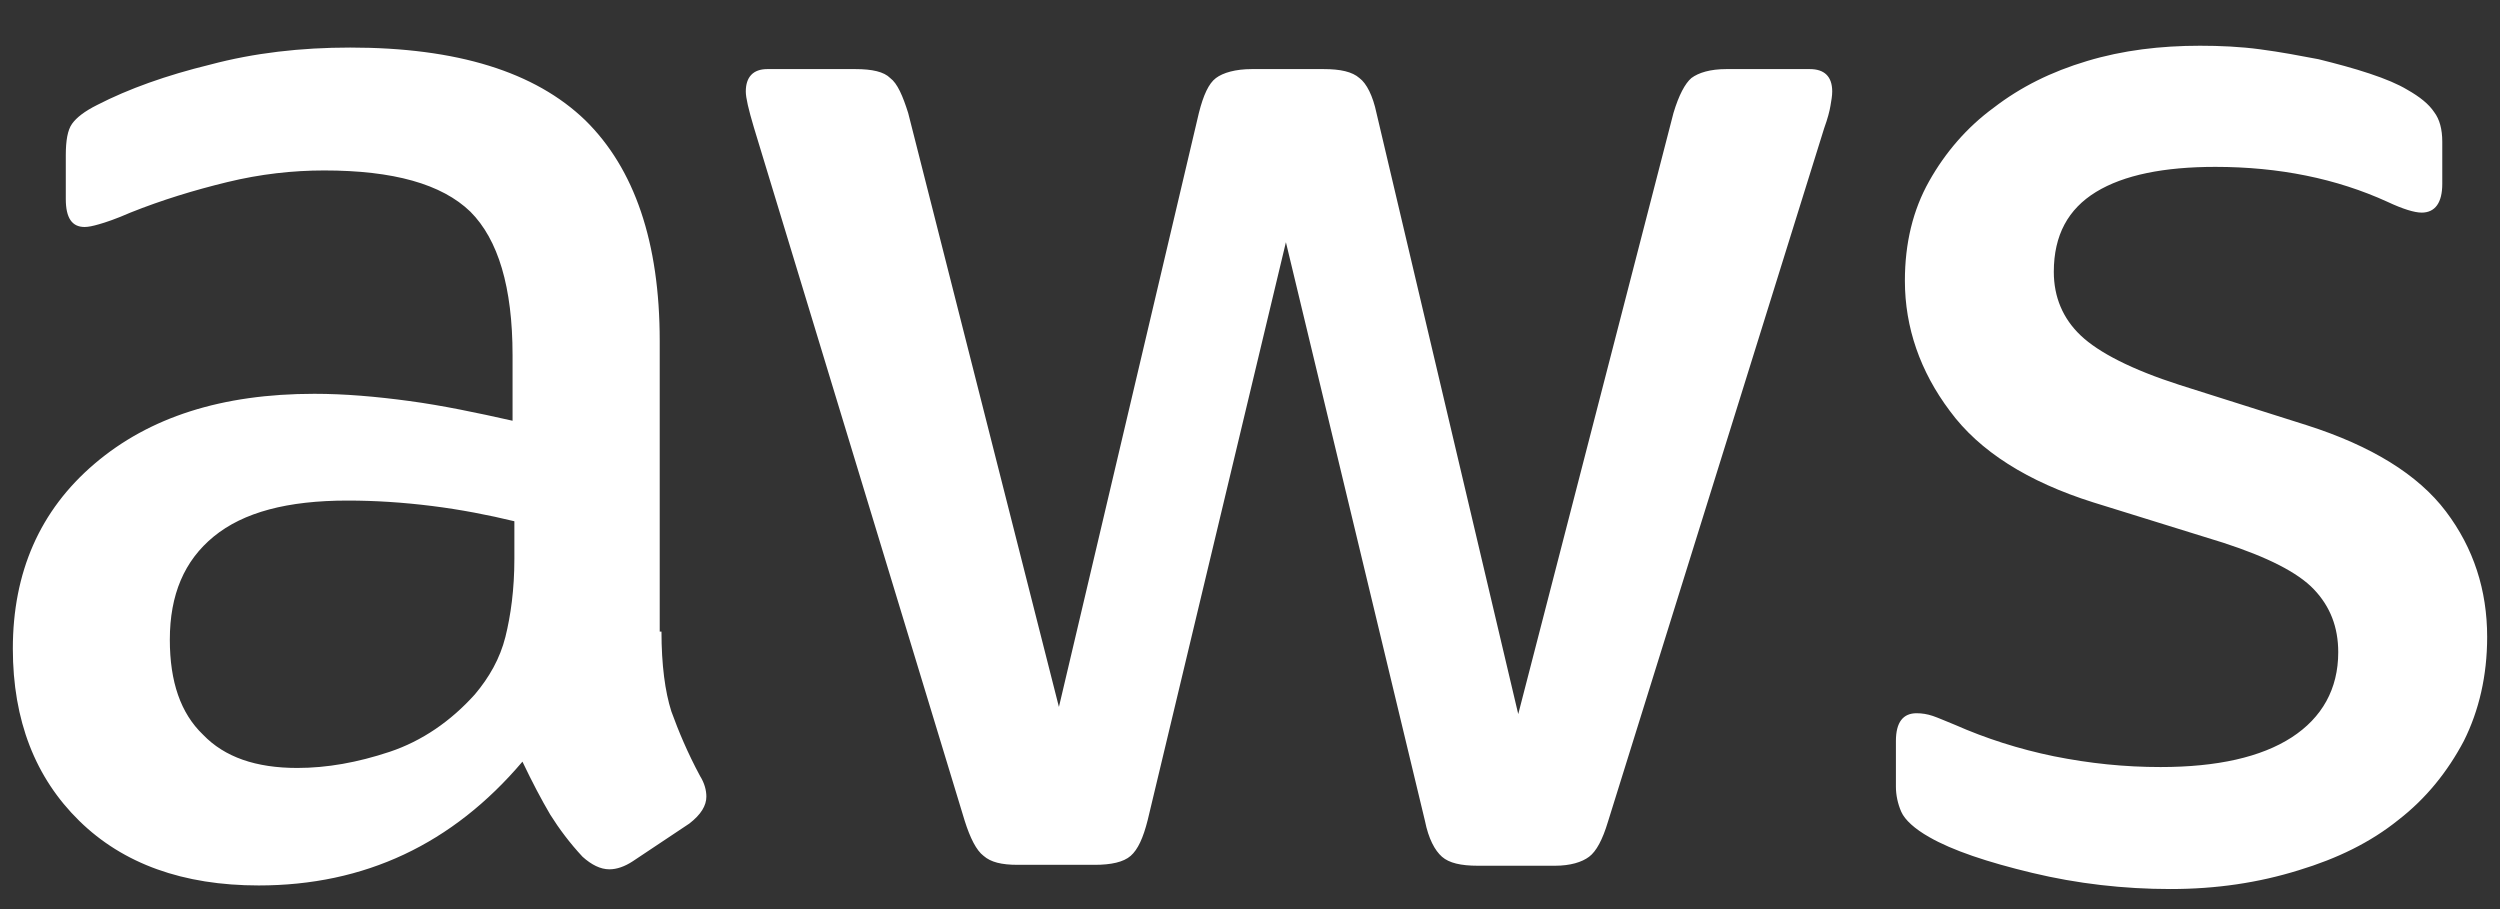 <svg width="44" height="16" viewBox="0 0 44 16" fill="none" xmlns="http://www.w3.org/2000/svg">
<rect x="0" y="0" width="44" height="16" fill="#333333" stroke="none"/>
<path d="M11.642 11.116C11.642 11.7 11.705 12.174 11.816 12.521C11.942 12.868 12.1 13.247 12.321 13.658C12.4 13.784 12.432 13.91 12.432 14.021C12.432 14.179 12.337 14.337 12.132 14.495L11.137 15.158C10.995 15.252 10.853 15.3 10.726 15.3C10.568 15.3 10.411 15.221 10.253 15.079C10.032 14.842 9.842 14.589 9.684 14.337C9.526 14.068 9.368 13.768 9.195 13.405C7.963 14.858 6.416 15.584 4.553 15.584C3.226 15.584 2.168 15.205 1.395 14.447C0.621 13.689 0.226 12.679 0.226 11.416C0.226 10.074 0.7 8.984 1.663 8.163C2.626 7.342 3.905 6.931 5.532 6.931C6.068 6.931 6.621 6.979 7.205 7.058C7.789 7.137 8.389 7.263 9.021 7.405V6.253C9.021 5.053 8.768 4.216 8.279 3.726C7.774 3.237 6.921 3 5.705 3C5.153 3 4.584 3.063 4 3.205C3.416 3.347 2.847 3.521 2.295 3.742C2.042 3.853 1.853 3.916 1.742 3.947C1.632 3.979 1.553 3.995 1.489 3.995C1.268 3.995 1.158 3.837 1.158 3.505V2.731C1.158 2.479 1.189 2.289 1.268 2.179C1.347 2.068 1.489 1.958 1.711 1.847C2.263 1.563 2.926 1.326 3.7 1.137C4.474 0.931 5.295 0.837 6.163 0.837C8.042 0.837 9.416 1.263 10.3 2.116C11.168 2.968 11.611 4.263 11.611 6V11.116H11.642ZM5.232 13.516C5.753 13.516 6.289 13.421 6.858 13.232C7.426 13.042 7.932 12.695 8.358 12.221C8.611 11.921 8.8 11.589 8.895 11.21C8.989 10.832 9.053 10.374 9.053 9.837V9.174C8.595 9.063 8.105 8.968 7.6 8.905C7.095 8.842 6.605 8.81 6.116 8.81C5.058 8.81 4.284 9.016 3.763 9.442C3.242 9.868 2.989 10.468 2.989 11.258C2.989 12 3.179 12.553 3.574 12.931C3.953 13.326 4.505 13.516 5.232 13.516ZM17.91 15.221C17.626 15.221 17.437 15.174 17.311 15.063C17.184 14.968 17.074 14.747 16.979 14.447L13.268 2.242C13.174 1.926 13.126 1.721 13.126 1.61C13.126 1.358 13.253 1.216 13.505 1.216H15.053C15.353 1.216 15.558 1.263 15.668 1.374C15.795 1.468 15.889 1.689 15.984 1.989L18.637 12.442L21.1 1.989C21.179 1.674 21.274 1.468 21.4 1.374C21.526 1.279 21.747 1.216 22.032 1.216H23.295C23.595 1.216 23.8 1.263 23.926 1.374C24.053 1.468 24.163 1.689 24.226 1.989L26.721 12.568L29.453 1.989C29.547 1.674 29.658 1.468 29.768 1.374C29.895 1.279 30.1 1.216 30.384 1.216H31.853C32.105 1.216 32.247 1.342 32.247 1.61C32.247 1.689 32.232 1.768 32.216 1.863C32.2 1.958 32.168 2.084 32.105 2.258L28.3 14.463C28.205 14.779 28.095 14.984 27.968 15.079C27.842 15.174 27.637 15.237 27.368 15.237H26.011C25.71 15.237 25.505 15.189 25.379 15.079C25.253 14.968 25.142 14.763 25.079 14.447L22.632 4.263L20.2 14.431C20.121 14.747 20.026 14.953 19.9 15.063C19.774 15.174 19.553 15.221 19.268 15.221H17.91ZM38.2 15.647C37.379 15.647 36.558 15.553 35.768 15.363C34.979 15.174 34.363 14.968 33.953 14.732C33.7 14.589 33.526 14.431 33.463 14.289C33.4 14.147 33.368 13.989 33.368 13.847V13.042C33.368 12.71 33.495 12.553 33.732 12.553C33.826 12.553 33.921 12.568 34.016 12.6C34.111 12.632 34.253 12.695 34.41 12.758C34.947 12.995 35.532 13.184 36.147 13.31C36.779 13.437 37.395 13.5 38.026 13.5C39.021 13.5 39.795 13.326 40.332 12.979C40.868 12.632 41.153 12.126 41.153 11.479C41.153 11.037 41.011 10.674 40.726 10.374C40.442 10.074 39.905 9.805 39.132 9.553L36.842 8.842C35.69 8.479 34.837 7.942 34.316 7.231C33.795 6.537 33.526 5.763 33.526 4.942C33.526 4.279 33.668 3.695 33.953 3.189C34.237 2.684 34.616 2.242 35.09 1.895C35.563 1.531 36.1 1.263 36.732 1.074C37.363 0.884 38.026 0.805 38.721 0.805C39.068 0.805 39.432 0.821 39.779 0.868C40.142 0.916 40.474 0.979 40.805 1.042C41.121 1.121 41.421 1.2 41.705 1.295C41.989 1.389 42.211 1.484 42.368 1.579C42.59 1.705 42.747 1.831 42.842 1.974C42.937 2.1 42.984 2.274 42.984 2.495V3.237C42.984 3.568 42.858 3.742 42.621 3.742C42.495 3.742 42.289 3.679 42.021 3.553C41.121 3.142 40.111 2.937 38.989 2.937C38.09 2.937 37.379 3.079 36.889 3.379C36.4 3.679 36.147 4.137 36.147 4.784C36.147 5.226 36.305 5.605 36.621 5.905C36.937 6.205 37.521 6.505 38.358 6.774L40.6 7.484C41.737 7.847 42.558 8.353 43.047 9C43.537 9.647 43.774 10.389 43.774 11.21C43.774 11.889 43.632 12.505 43.363 13.042C43.079 13.579 42.7 14.053 42.211 14.431C41.721 14.826 41.137 15.11 40.458 15.316C39.747 15.537 39.005 15.647 38.2 15.647Z" fill="white"/>
</svg>
